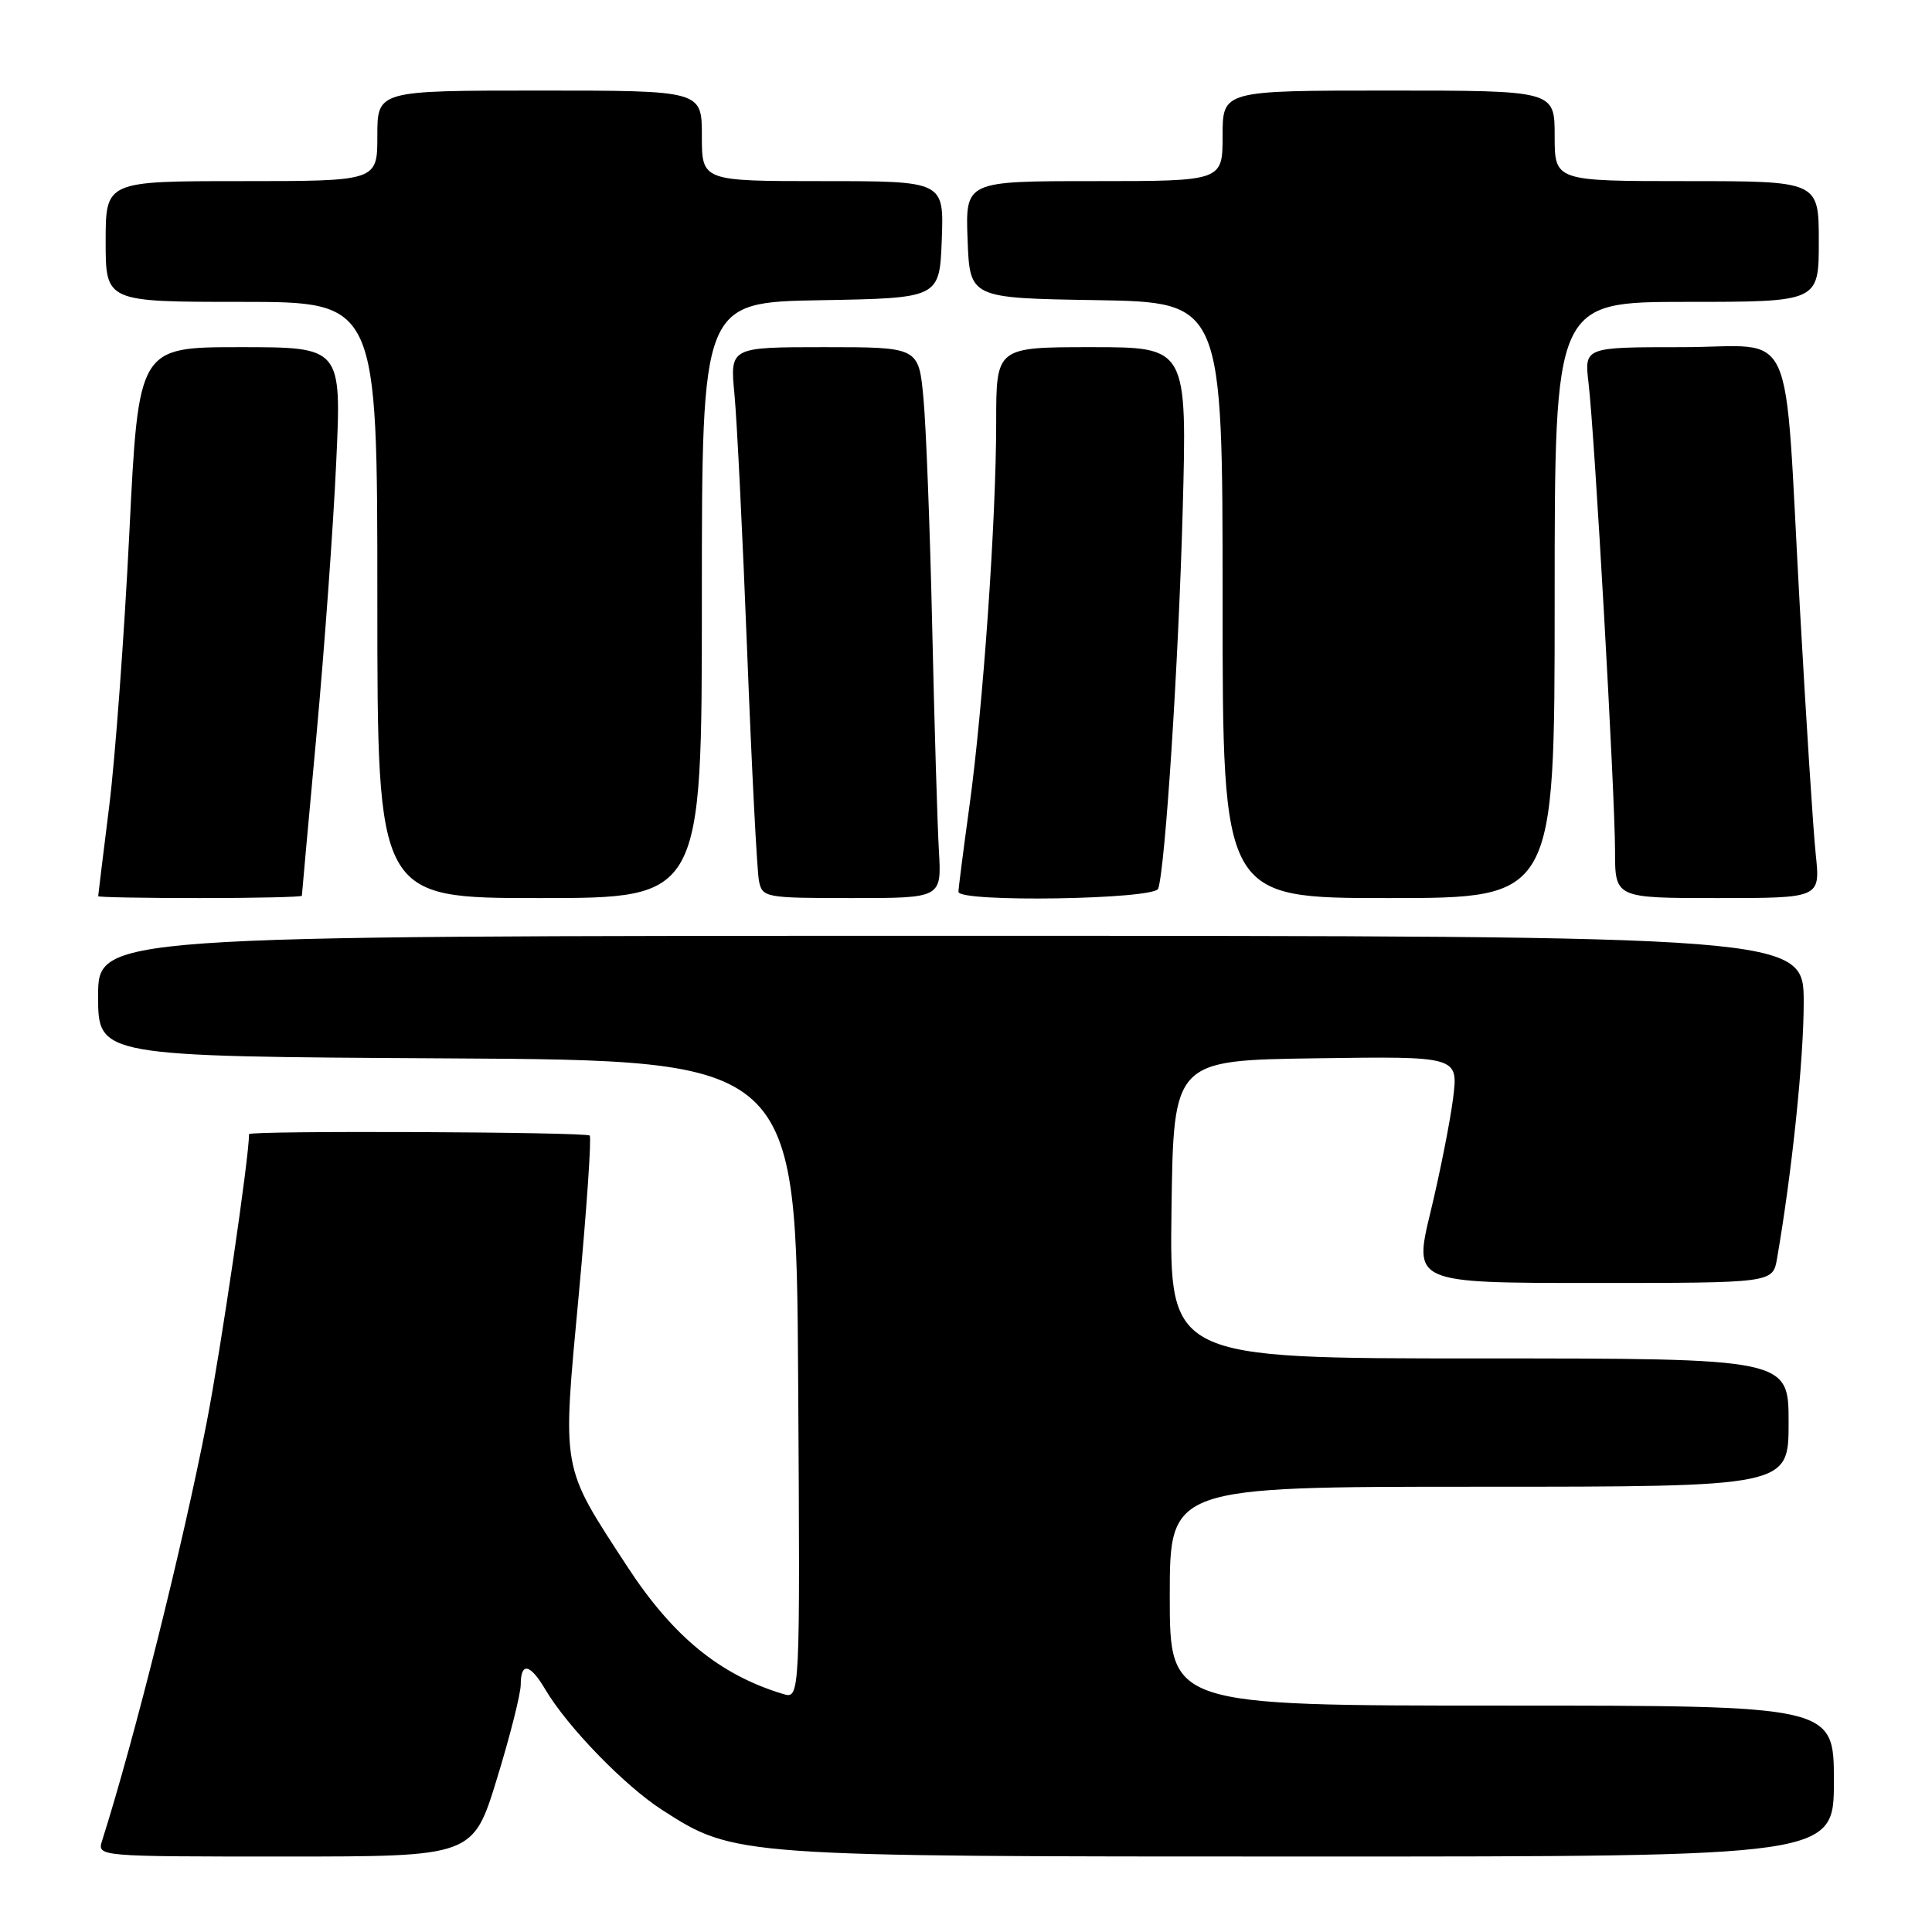 <?xml version="1.0" encoding="UTF-8" standalone="no"?>
<!DOCTYPE svg PUBLIC "-//W3C//DTD SVG 1.1//EN" "http://www.w3.org/Graphics/SVG/1.1/DTD/svg11.dtd" >
<svg xmlns="http://www.w3.org/2000/svg" xmlns:xlink="http://www.w3.org/1999/xlink" version="1.1" viewBox="0 0 256 256">
 <g >
 <path fill="currentColor"
d=" M 65.84 235.71 C 67.58 230.05 69.00 224.43 69.00 223.21 C 69.00 220.19 70.24 220.44 72.26 223.87 C 75.18 228.81 82.80 236.66 87.76 239.84 C 97.34 246.00 97.41 246.00 173.71 246.00 C 243.00 246.00 243.00 246.00 243.00 236.00 C 243.00 226.00 243.00 226.00 199.00 226.00 C 155.00 226.00 155.00 226.00 155.00 211.50 C 155.00 197.00 155.00 197.00 196.00 197.00 C 237.00 197.00 237.00 197.00 237.00 188.50 C 237.00 180.00 237.00 180.00 195.98 180.00 C 154.96 180.00 154.96 180.00 155.23 160.25 C 155.50 140.50 155.50 140.50 174.37 140.23 C 193.24 139.96 193.24 139.96 192.54 145.54 C 192.15 148.61 190.81 155.38 189.56 160.56 C 187.28 170.00 187.28 170.00 211.09 170.00 C 234.91 170.00 234.91 170.00 235.47 166.75 C 237.46 155.23 239.00 140.39 239.00 132.83 C 239.00 124.00 239.00 124.00 126.00 124.00 C 13.00 124.00 13.00 124.00 13.00 131.99 C 13.00 139.98 13.00 139.98 59.25 140.24 C 105.50 140.50 105.50 140.50 105.76 182.82 C 106.02 225.14 106.02 225.14 103.76 224.46 C 95.38 221.93 89.16 216.84 83.10 207.55 C 74.28 194.01 74.49 195.17 76.69 171.55 C 77.74 160.21 78.39 150.73 78.14 150.47 C 77.65 149.98 33.00 149.79 33.00 150.28 C 33.00 153.39 29.29 178.65 27.40 188.41 C 24.25 204.65 17.83 230.36 13.53 243.90 C 12.87 246.00 12.92 246.00 37.77 246.00 C 62.68 246.00 62.68 246.00 65.84 235.71 Z  M 40.00 118.69 C 40.00 118.51 40.87 108.95 41.93 97.44 C 42.99 85.92 44.17 69.64 44.55 61.25 C 45.26 46.00 45.26 46.00 31.80 46.00 C 18.35 46.00 18.35 46.00 17.14 70.58 C 16.47 84.10 15.27 100.42 14.47 106.83 C 13.67 113.25 13.01 118.61 13.01 118.75 C 13.00 118.89 19.07 119.00 26.50 119.00 C 33.92 119.00 40.00 118.86 40.00 118.69 Z  M 93.00 79.53 C 93.00 40.05 93.00 40.05 108.75 39.78 C 124.50 39.50 124.50 39.50 124.79 31.75 C 125.08 24.00 125.08 24.00 109.04 24.00 C 93.00 24.00 93.00 24.00 93.00 18.00 C 93.00 12.00 93.00 12.00 71.50 12.00 C 50.00 12.00 50.00 12.00 50.00 18.00 C 50.00 24.00 50.00 24.00 32.00 24.00 C 14.00 24.00 14.00 24.00 14.00 32.00 C 14.00 40.00 14.00 40.00 32.00 40.00 C 50.00 40.00 50.00 40.00 50.00 79.50 C 50.00 119.00 50.00 119.00 71.50 119.00 C 93.00 119.00 93.00 119.00 93.00 79.53 Z  M 124.41 112.75 C 124.21 109.31 123.81 95.93 123.52 83.00 C 123.23 70.07 122.71 56.46 122.36 52.75 C 121.73 46.00 121.73 46.00 109.22 46.00 C 96.72 46.00 96.72 46.00 97.32 52.25 C 97.65 55.69 98.41 71.10 99.01 86.50 C 99.61 101.90 100.31 115.51 100.57 116.75 C 101.02 118.93 101.40 119.00 112.90 119.00 C 124.77 119.00 124.77 119.00 124.41 112.75 Z  M 153.47 117.75 C 154.41 114.88 156.15 88.00 156.71 67.75 C 157.30 46.00 157.30 46.00 144.65 46.00 C 132.00 46.00 132.00 46.00 132.00 55.92 C 132.00 68.87 130.26 93.78 128.44 106.92 C 127.65 112.66 127.00 117.72 127.00 118.17 C 127.00 119.60 153.00 119.19 153.47 117.75 Z  M 206.00 79.50 C 206.00 40.00 206.00 40.00 223.50 40.00 C 241.00 40.00 241.00 40.00 241.00 32.00 C 241.00 24.00 241.00 24.00 223.50 24.00 C 206.00 24.00 206.00 24.00 206.00 18.00 C 206.00 12.00 206.00 12.00 184.00 12.00 C 162.00 12.00 162.00 12.00 162.00 18.00 C 162.00 24.00 162.00 24.00 144.96 24.00 C 127.92 24.00 127.92 24.00 128.21 31.75 C 128.50 39.50 128.50 39.50 145.25 39.77 C 162.00 40.05 162.00 40.05 162.00 79.52 C 162.00 119.00 162.00 119.00 184.00 119.00 C 206.00 119.00 206.00 119.00 206.00 79.50 Z  M 240.60 113.25 C 240.26 110.09 239.32 95.35 238.49 80.50 C 236.34 41.80 238.24 46.00 222.88 46.00 C 209.93 46.00 209.93 46.00 210.49 50.75 C 211.30 57.54 214.00 105.31 214.00 112.75 C 214.00 119.00 214.00 119.00 227.60 119.00 C 241.20 119.00 241.20 119.00 240.60 113.25 Z "/>
</g>
</svg>